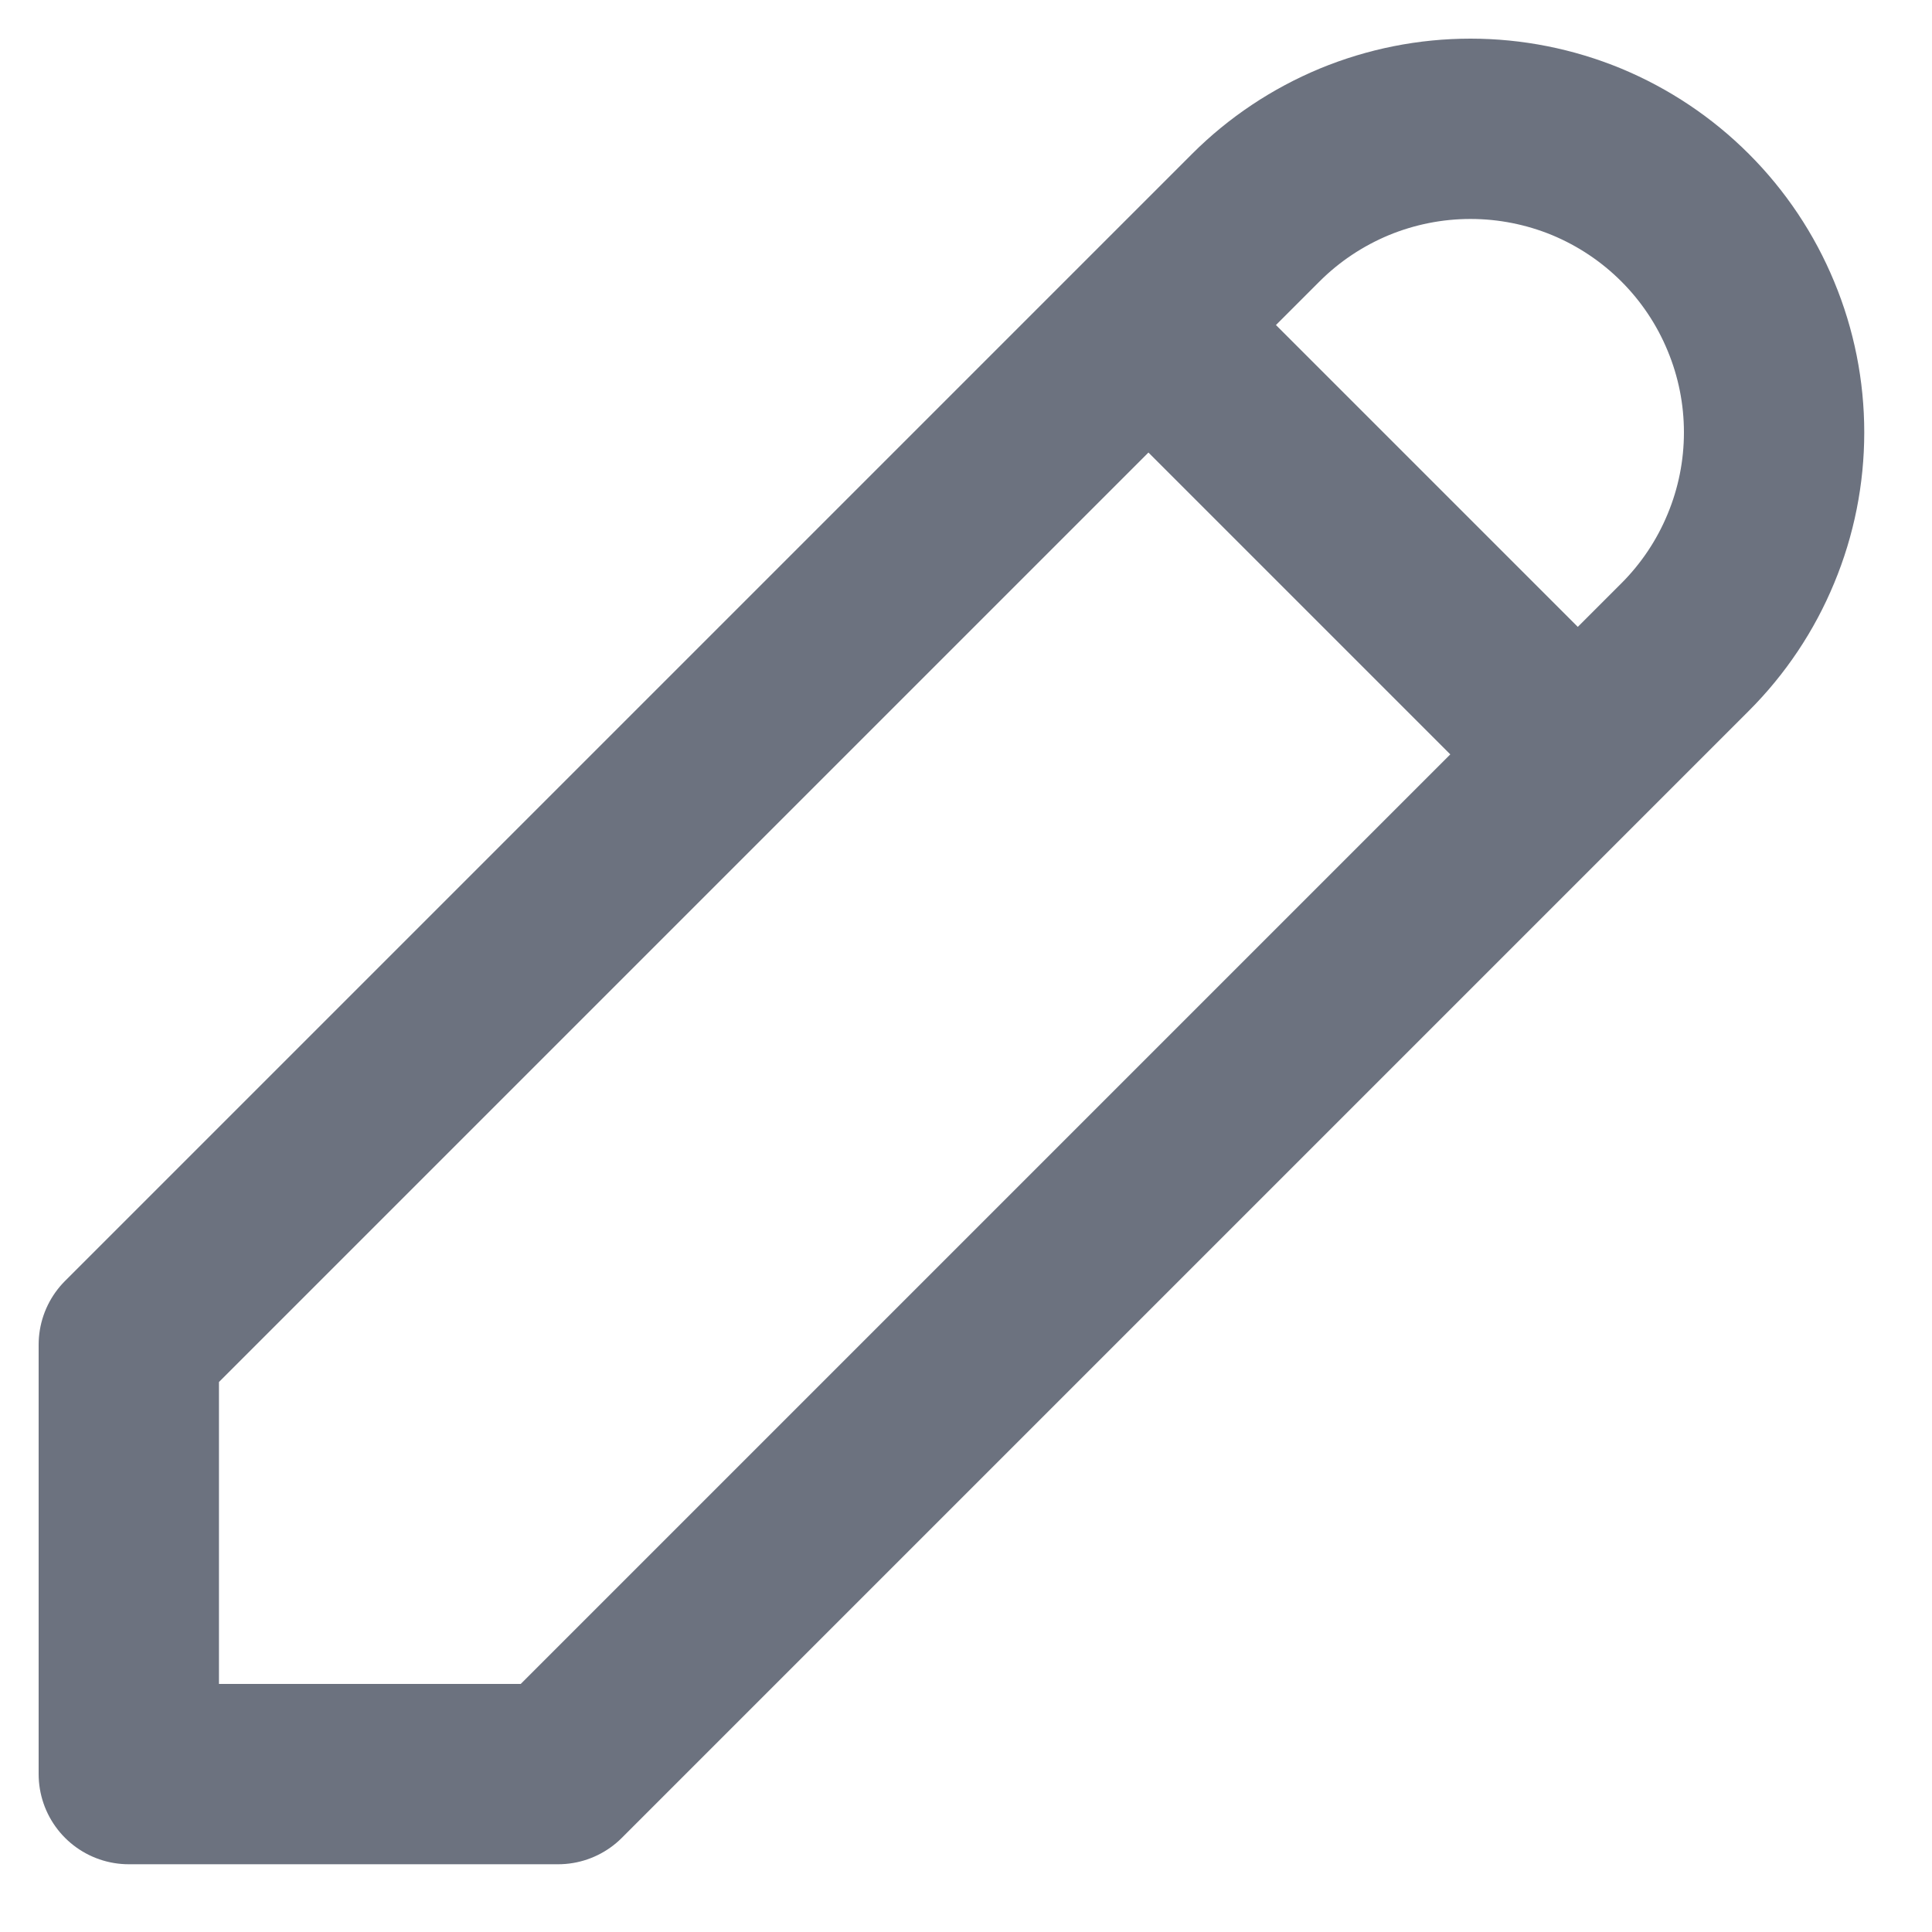 <svg width="15" height="15" viewBox="0 0 15 15" fill="none" xmlns="http://www.w3.org/2000/svg">
<path d="M8.917 2.524L12.25 5.857M1 13.774H4.333L13.083 5.024C13.302 4.805 13.476 4.545 13.594 4.259C13.713 3.973 13.774 3.667 13.774 3.357C13.774 3.047 13.713 2.741 13.594 2.455C13.476 2.169 13.302 1.909 13.083 1.69C12.864 1.471 12.605 1.298 12.319 1.179C12.033 1.061 11.726 1 11.417 1C11.107 1 10.801 1.061 10.515 1.179C10.229 1.298 9.969 1.471 9.75 1.69L1 10.44V13.774Z" stroke="#6C727F" stroke-width="1.4" stroke-linecap="round" stroke-linejoin="round"/>
</svg>
